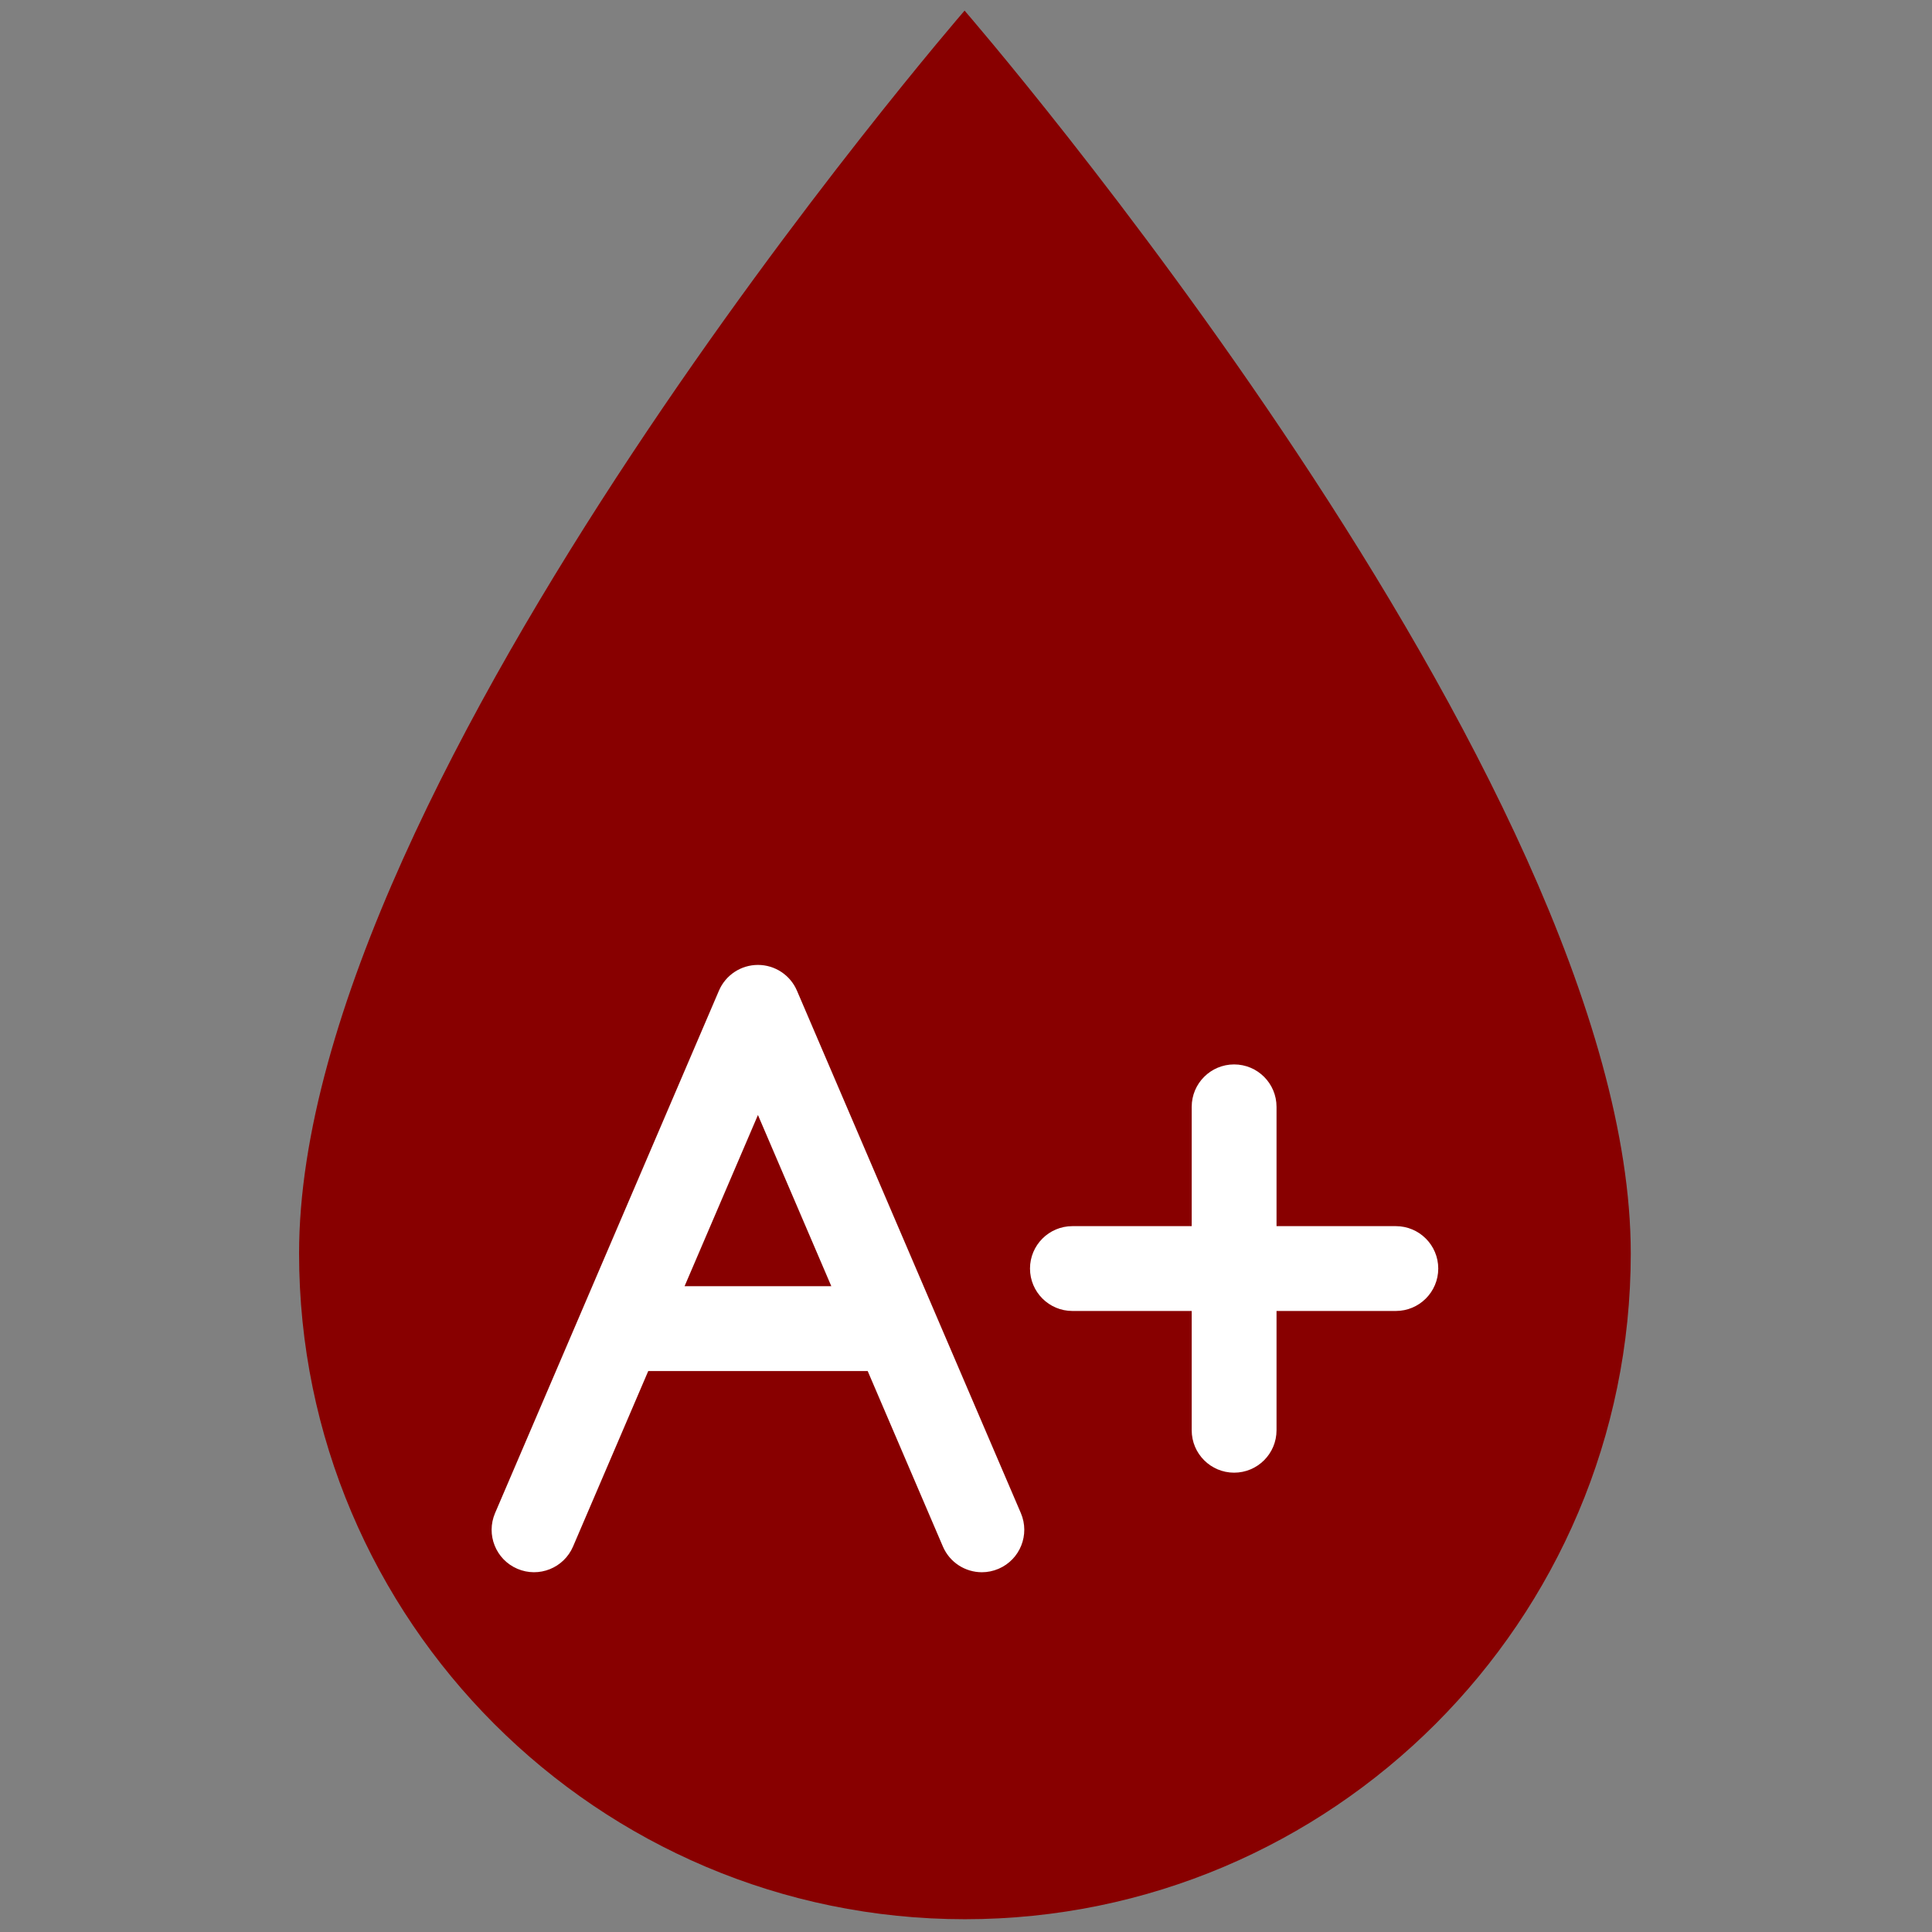 <svg xmlns="http://www.w3.org/2000/svg" xmlns:xlink="http://www.w3.org/1999/xlink" version="1.1" width="256" height="256" viewBox="0 0 256 256" xml:space="preserve">
<rect x="0" y="0" width="256" height="256" fill="#808080" stroke="none"/>
<g style="stroke: none; stroke-width: 0; stroke-dasharray: none; stroke-linecap: butt; stroke-linejoin: miter; stroke-miterlimit: 10; fill: none; fill-rule: nonzero; opacity: 1;" transform="translate(1.407 1.407) scale(2.81 2.81)">
	<path d="M 44.984 0 c 0 0 -31.382 36.214 -31.382 58.601 C 13.602 75.915 27.687 90 45 90 c 17.313 0 31.398 -14.085 31.398 -31.399 C 76.398 36.217 44.984 0 44.984 0 z" style="stroke: none; stroke-width: 1; stroke-dasharray: none; stroke-linecap: butt; stroke-linejoin: miter; stroke-miterlimit: 10; fill: rgb(136,0,0); fill-rule: nonzero; opacity: 1;" transform=" matrix(1 0 0 1 0 0) " stroke-linecap="round"/>
	<path d="M 65.32 57.318 h -5.626 v -5.626 c 0 -1.104 -0.896 -2 -2 -2 s -2 0.896 -2 2 v 5.626 h -5.625 c -1.104 0 -2 0.896 -2 2 s 0.896 2 2 2 h 5.625 v 5.625 c 0 1.104 0.896 2 2 2 s 2 -0.896 2 -2 v -5.625 h 5.626 c 1.104 0 2 -0.896 2 -2 S 66.424 57.318 65.32 57.318 z" style="stroke: none; stroke-width: 1; stroke-dasharray: none; stroke-linecap: butt; stroke-linejoin: miter; stroke-miterlimit: 10; fill: rgb(255,255,255); fill-rule: nonzero; opacity: 1;" transform=" matrix(1 0 0 1 0 0) " stroke-linecap="round"/>
	<path d="M 43.576 61.374 c -0.001 -0.002 -0.001 -0.003 -0.002 -0.005 l -6.496 -15.158 C 36.762 45.477 36.04 45 35.24 45 s -1.523 0.477 -1.838 1.212 l -6.495 15.156 c -0.001 0.003 -0.002 0.005 -0.003 0.008 l -4.06 9.473 c -0.435 1.016 0.035 2.191 1.051 2.626 c 1.015 0.436 2.19 -0.035 2.626 -1.05 l 3.546 -8.274 h 10.348 l 3.546 8.274 c 0.325 0.758 1.063 1.213 1.839 1.213 c 0.263 0 0.53 -0.053 0.787 -0.163 c 1.015 -0.435 1.485 -1.61 1.05 -2.626 L 43.576 61.374 z M 31.78 60.15 l 3.46 -8.073 l 3.46 8.073 H 31.78 z" style="stroke: none; stroke-width: 1; stroke-dasharray: none; stroke-linecap: butt; stroke-linejoin: miter; stroke-miterlimit: 10; fill: rgb(255,255,255); fill-rule: nonzero; opacity: 1;" transform=" matrix(1 0 0 1 0 0) " stroke-linecap="round"/>
</g>
</svg>